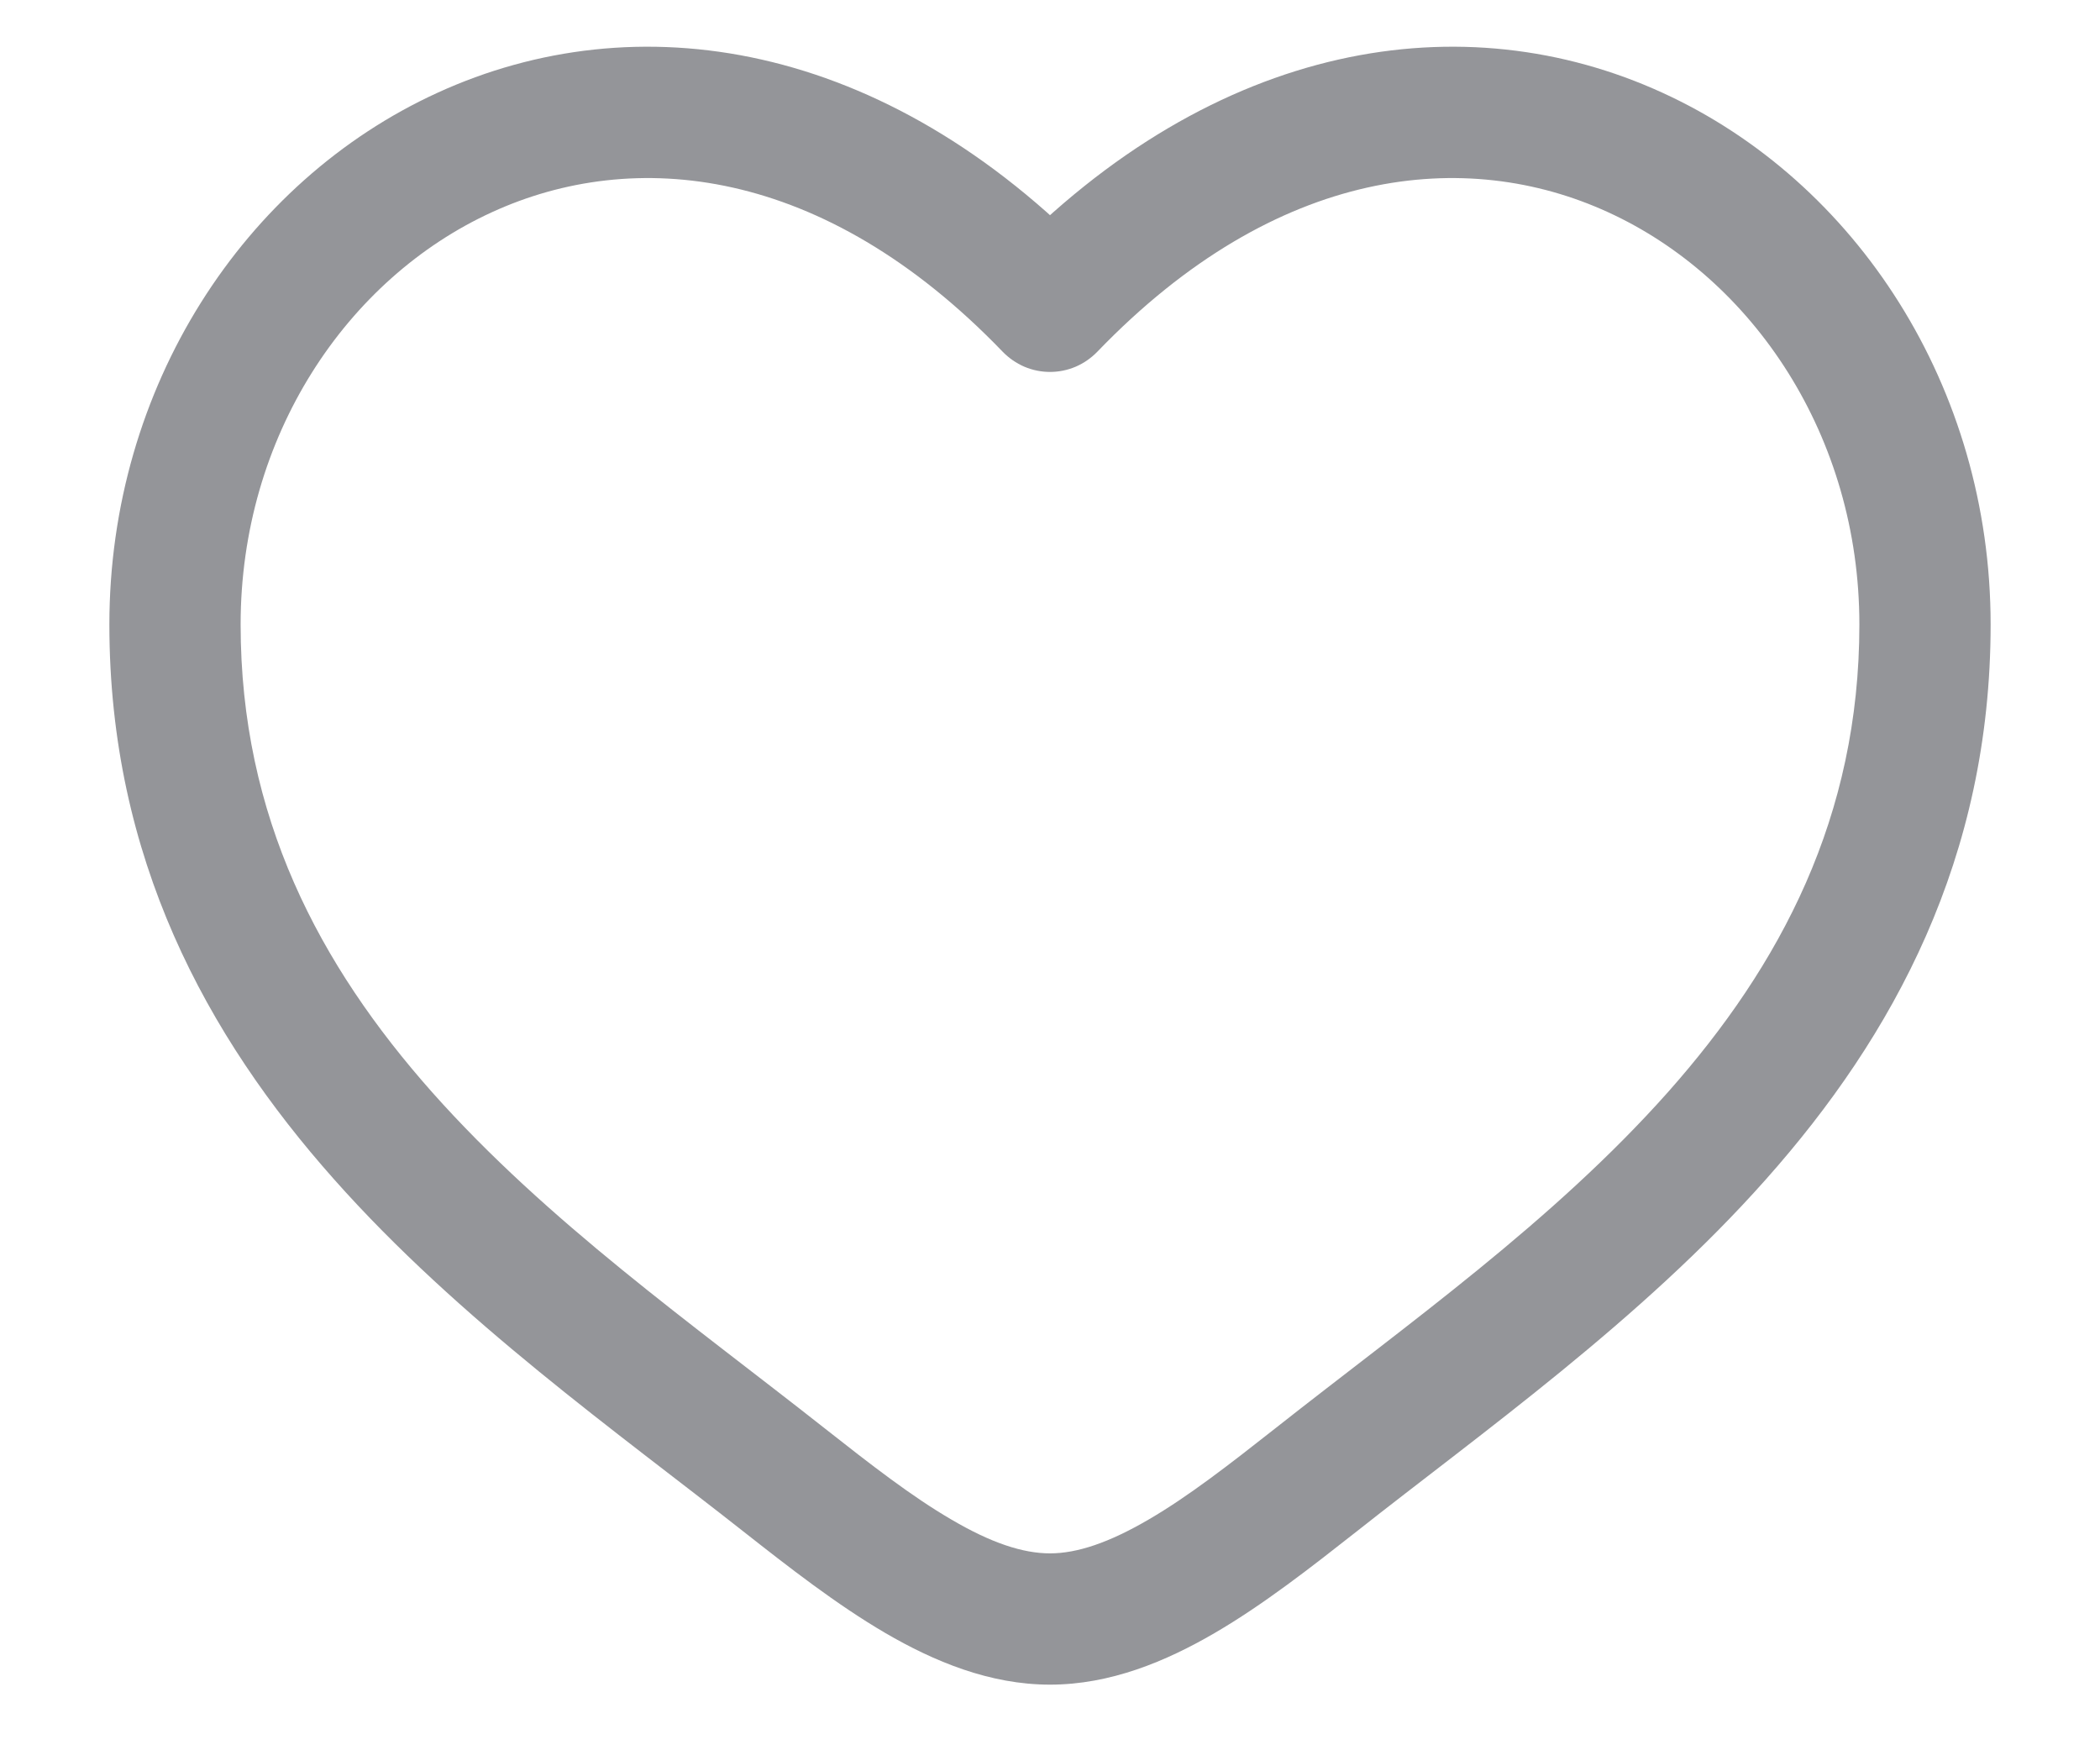 <svg width="12" height="10" viewBox="0 0 12 10" fill="none" xmlns="http://www.w3.org/2000/svg">
    <path d="M6 1.75L5.73 2.01C5.765 2.046 5.807 2.075 5.853 2.095C5.9 2.115 5.95 2.125 6 2.125C6.05 2.125 6.1 2.115 6.147 2.095C6.193 2.075 6.235 2.046 6.27 2.01L6 1.75ZM4.713 8.161C3.955 7.563 3.127 6.98 2.469 6.24C1.825 5.514 1.375 4.667 1.375 3.568H0.625C0.625 4.901 1.18 5.918 1.909 6.738C2.623 7.543 3.535 8.188 4.248 8.75L4.713 8.161H4.713ZM1.375 3.568C1.375 2.493 1.982 1.591 2.812 1.212C3.618 0.843 4.701 0.941 5.73 2.01L6.27 1.49C5.05 0.222 3.632 0.012 2.5 0.53C1.393 1.036 0.625 2.212 0.625 3.568H1.375ZM4.248 8.75C4.505 8.952 4.78 9.167 5.059 9.33C5.337 9.492 5.655 9.625 6 9.625V8.875C5.845 8.875 5.663 8.815 5.437 8.682C5.21 8.55 4.976 8.368 4.713 8.161L4.248 8.75ZM7.752 8.75C8.464 8.187 9.377 7.543 10.091 6.738C10.82 5.918 11.375 4.901 11.375 3.568H10.625C10.625 4.667 10.175 5.514 9.531 6.24C8.873 6.98 8.045 7.563 7.287 8.161L7.752 8.75ZM11.375 3.568C11.375 2.212 10.607 1.036 9.5 0.53C8.368 0.012 6.951 0.222 5.73 1.49L6.27 2.01C7.299 0.941 8.382 0.843 9.188 1.212C10.018 1.591 10.625 2.493 10.625 3.568H11.375ZM7.287 8.161C7.024 8.368 6.79 8.55 6.563 8.682C6.337 8.814 6.155 8.875 6 8.875V9.625C6.345 9.625 6.663 9.492 6.941 9.33C7.221 9.167 7.495 8.952 7.752 8.75L7.287 8.161Z" fill="#949599"/>
</svg>
